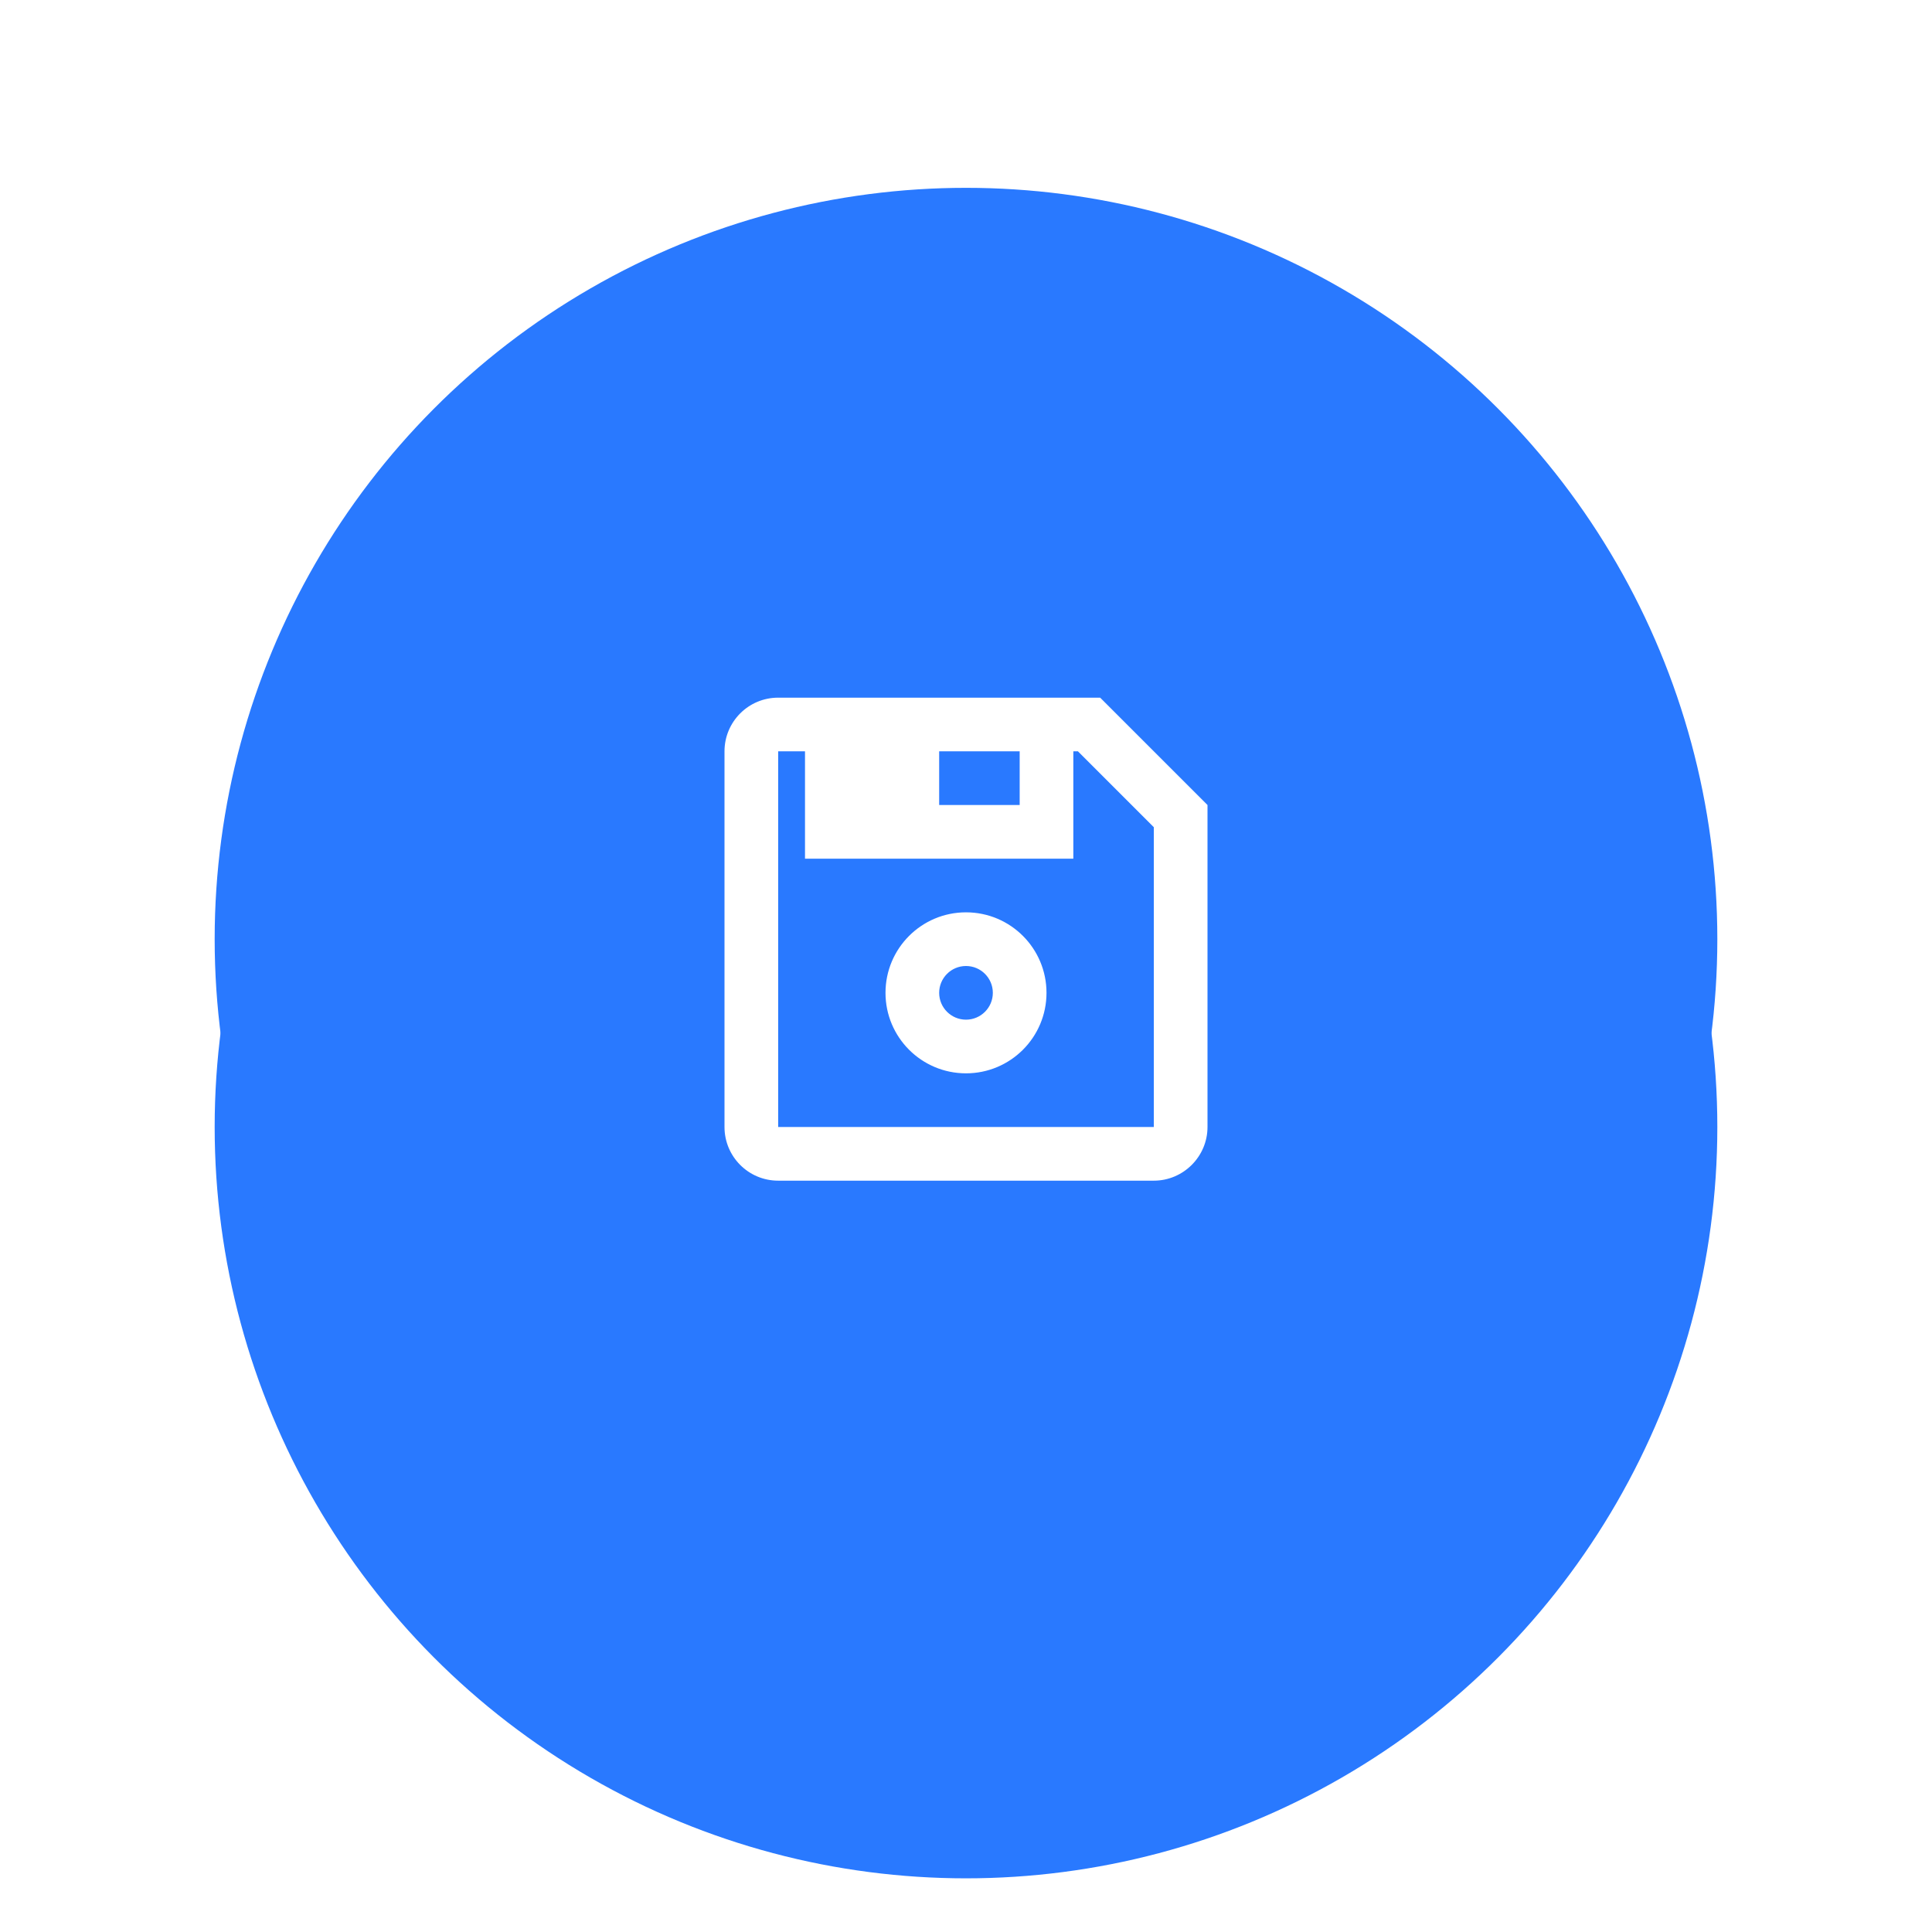 <svg width="72" height="72" viewBox="0 0 72 72" fill="none" xmlns="http://www.w3.org/2000/svg">
<g filter="url(#filter0_ddd)">
<circle cx="36" cy="35" r="28" fill="#2979FF"/>
</g>
<circle cx="36" cy="35" r="28" fill="#2979FF"/>
<path fill-rule="evenodd" clip-rule="evenodd" d="M29 28H30V30V32H35H38H40V30V28H40.172L43 30.828V42H29V28ZM29 26H30H35H38H40H41L45 30V42C45 43.1 44.1 44 43 44H29C27.89 44 27 43.1 27 42V28C27 26.9 27.89 26 29 26ZM35 30V28H38V30H35ZM37 37C37 37.552 36.552 38 36 38C35.448 38 35 37.552 35 37C35 36.448 35.448 36 36 36C36.552 36 37 36.448 37 37ZM39 37C39 38.657 37.657 40 36 40C34.343 40 33 38.657 33 37C33 35.343 34.343 34 36 34C37.657 34 39 35.343 39 37Z" fill="white"/>
<defs>
<filter id="filter0_ddd" x="0" y="0" width="72" height="72" filterUnits="userSpaceOnUse" color-interpolation-filters="sRGB">
<feFlood flood-opacity="0" result="BackgroundImageFix"/>
<feColorMatrix in="SourceAlpha" type="matrix" values="0 0 0 0 0 0 0 0 0 0 0 0 0 0 0 0 0 0 127 0"/>
<feOffset dy="1"/>
<feGaussianBlur stdDeviation="4"/>
<feColorMatrix type="matrix" values="0 0 0 0 0 0 0 0 0 0 0 0 0 0 0 0 0 0 0.2 0"/>
<feBlend mode="normal" in2="BackgroundImageFix" result="effect1_dropShadow"/>
<feColorMatrix in="SourceAlpha" type="matrix" values="0 0 0 0 0 0 0 0 0 0 0 0 0 0 0 0 0 0 127 0"/>
<feOffset dy="3"/>
<feGaussianBlur stdDeviation="2"/>
<feColorMatrix type="matrix" values="0 0 0 0 0 0 0 0 0 0 0 0 0 0 0 0 0 0 0.12 0"/>
<feBlend mode="normal" in2="effect1_dropShadow" result="effect2_dropShadow"/>
<feColorMatrix in="SourceAlpha" type="matrix" values="0 0 0 0 0 0 0 0 0 0 0 0 0 0 0 0 0 0 127 0"/>
<feOffset dy="3"/>
<feGaussianBlur stdDeviation="1.5"/>
<feColorMatrix type="matrix" values="0 0 0 0 0 0 0 0 0 0 0 0 0 0 0 0 0 0 0.14 0"/>
<feBlend mode="normal" in2="effect2_dropShadow" result="shape"/>
</filter>
</defs>
</svg>
